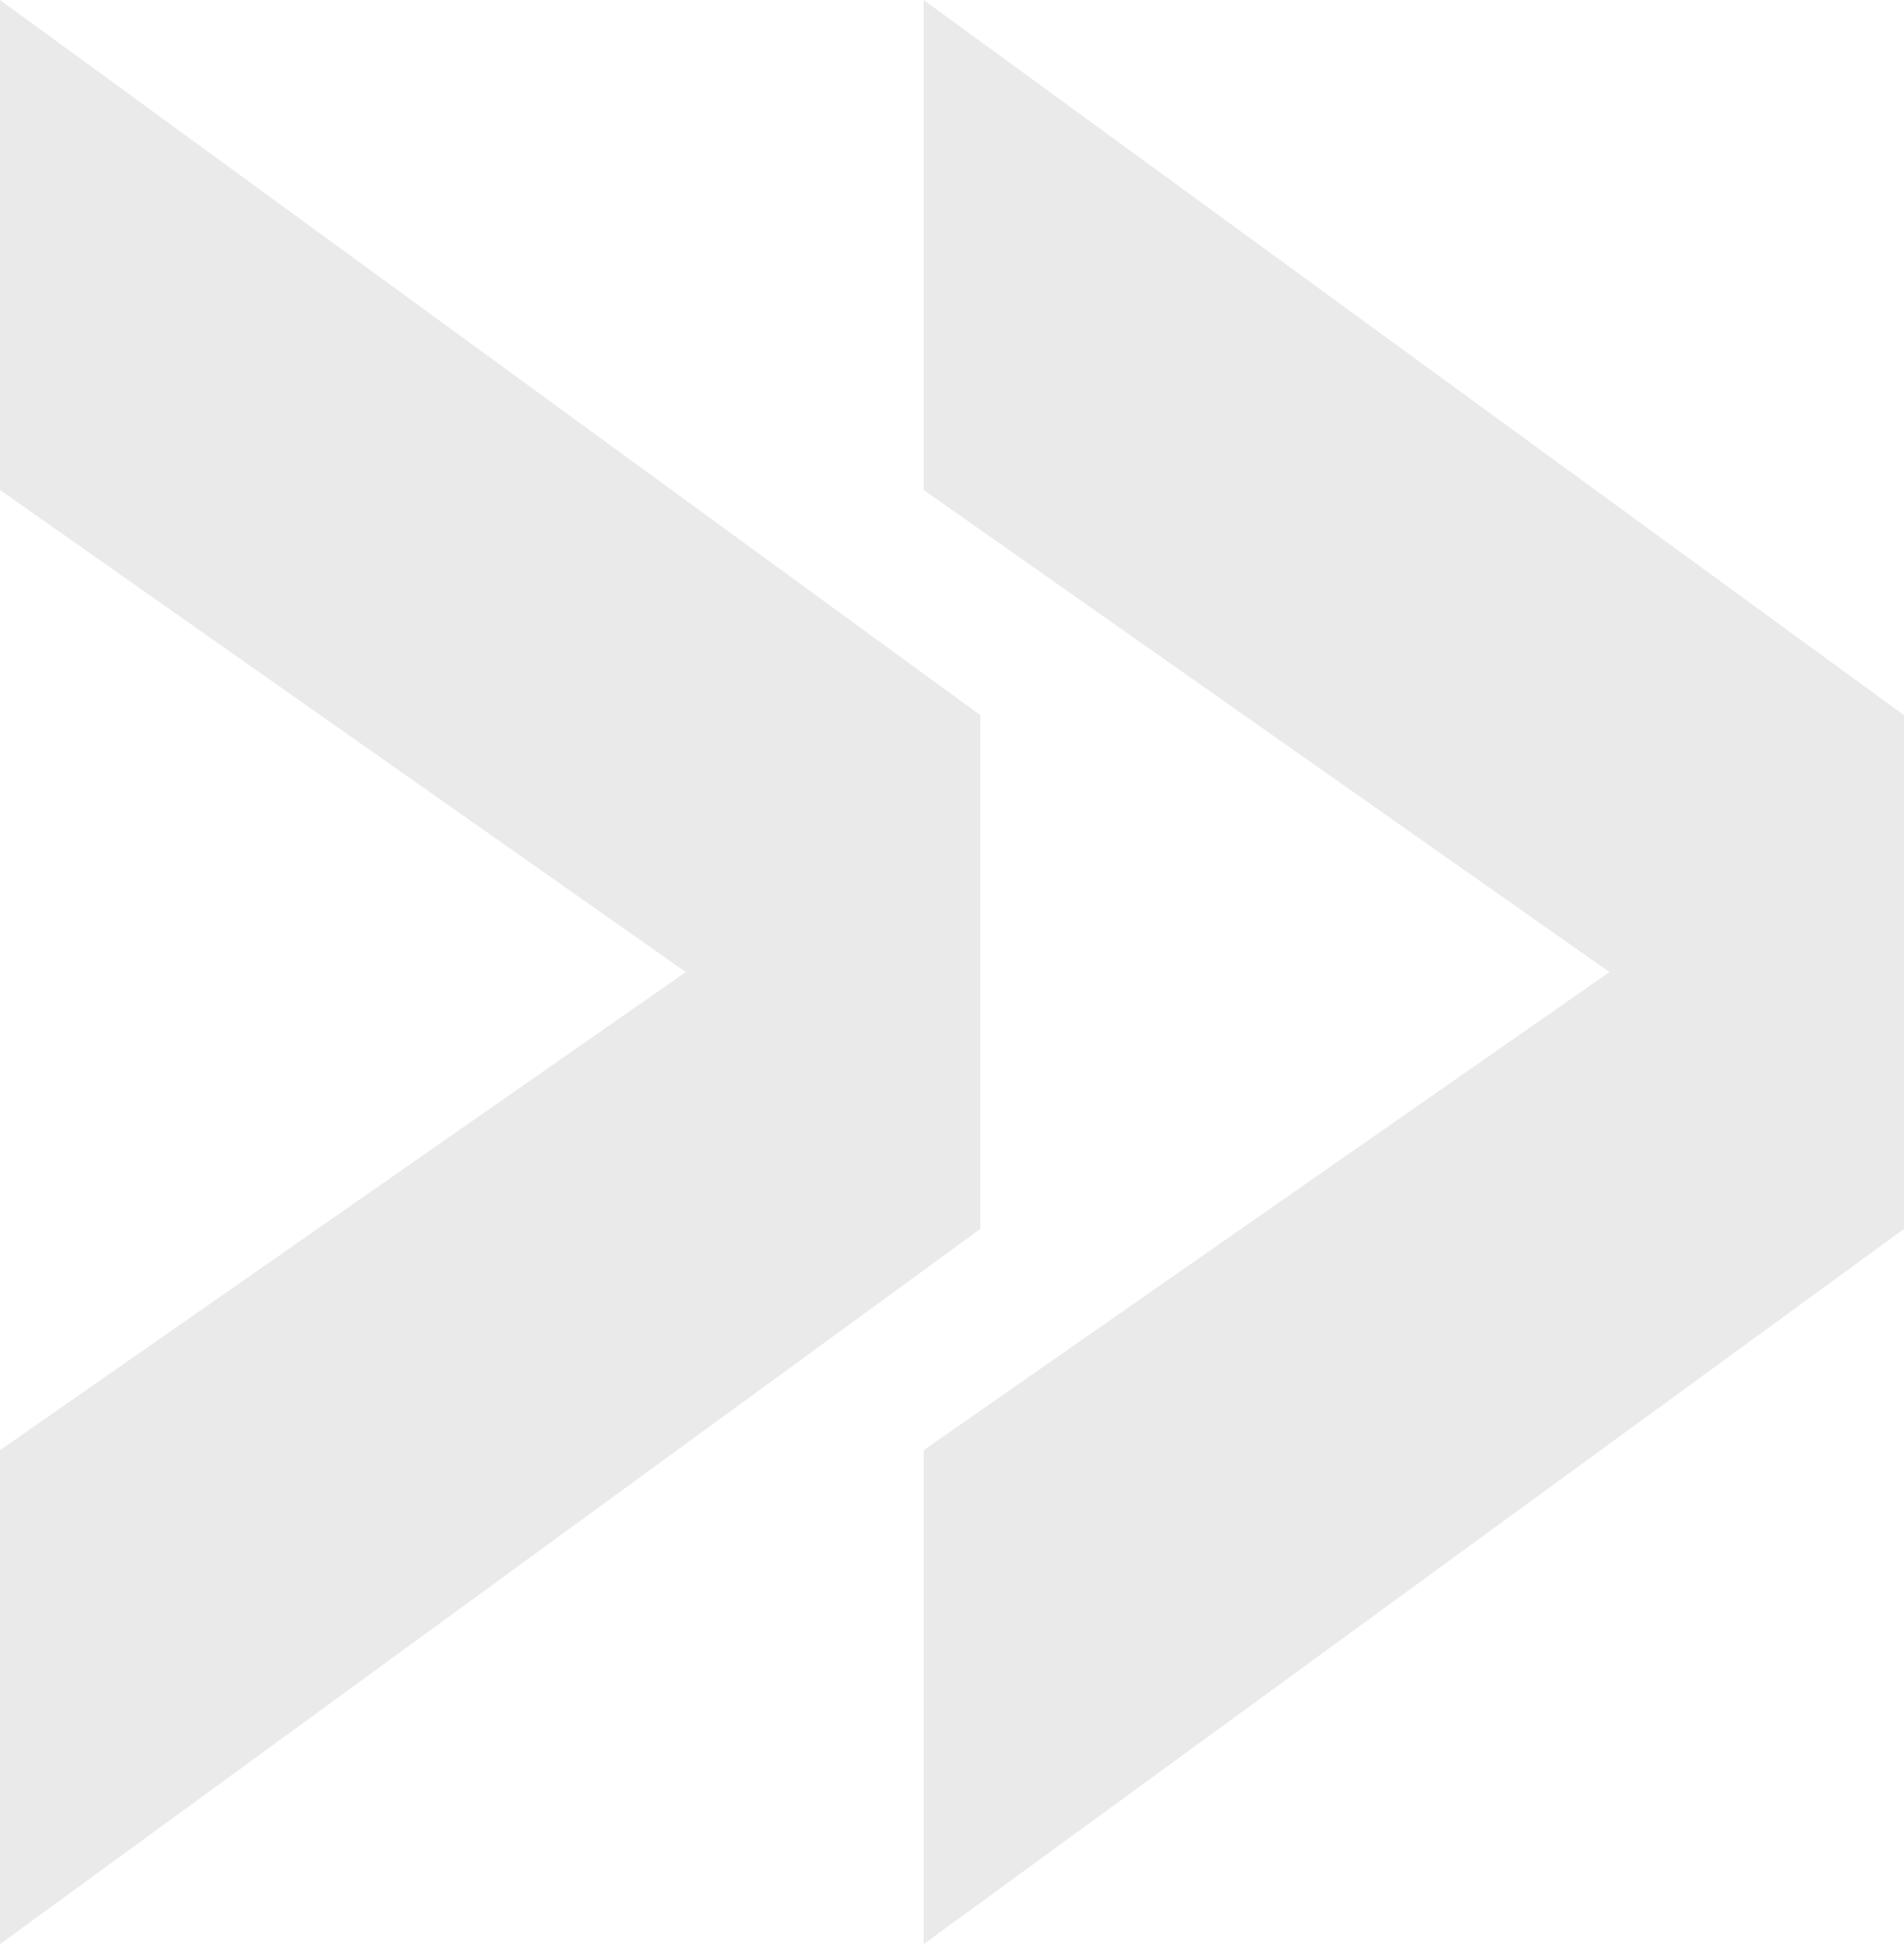 <svg xmlns="http://www.w3.org/2000/svg" width="235" height="240" viewBox="0 0 235 240">
    <path fill="#999999" fill-opacity="0.2" d="M114 240l121-88.293V88.293L114 0v60.488L198.65 120 114 179.024V240zM0 240l121-88.293V88.293L0 0v60.488L84.65 120 0 179.024V240z"/>
</svg>
